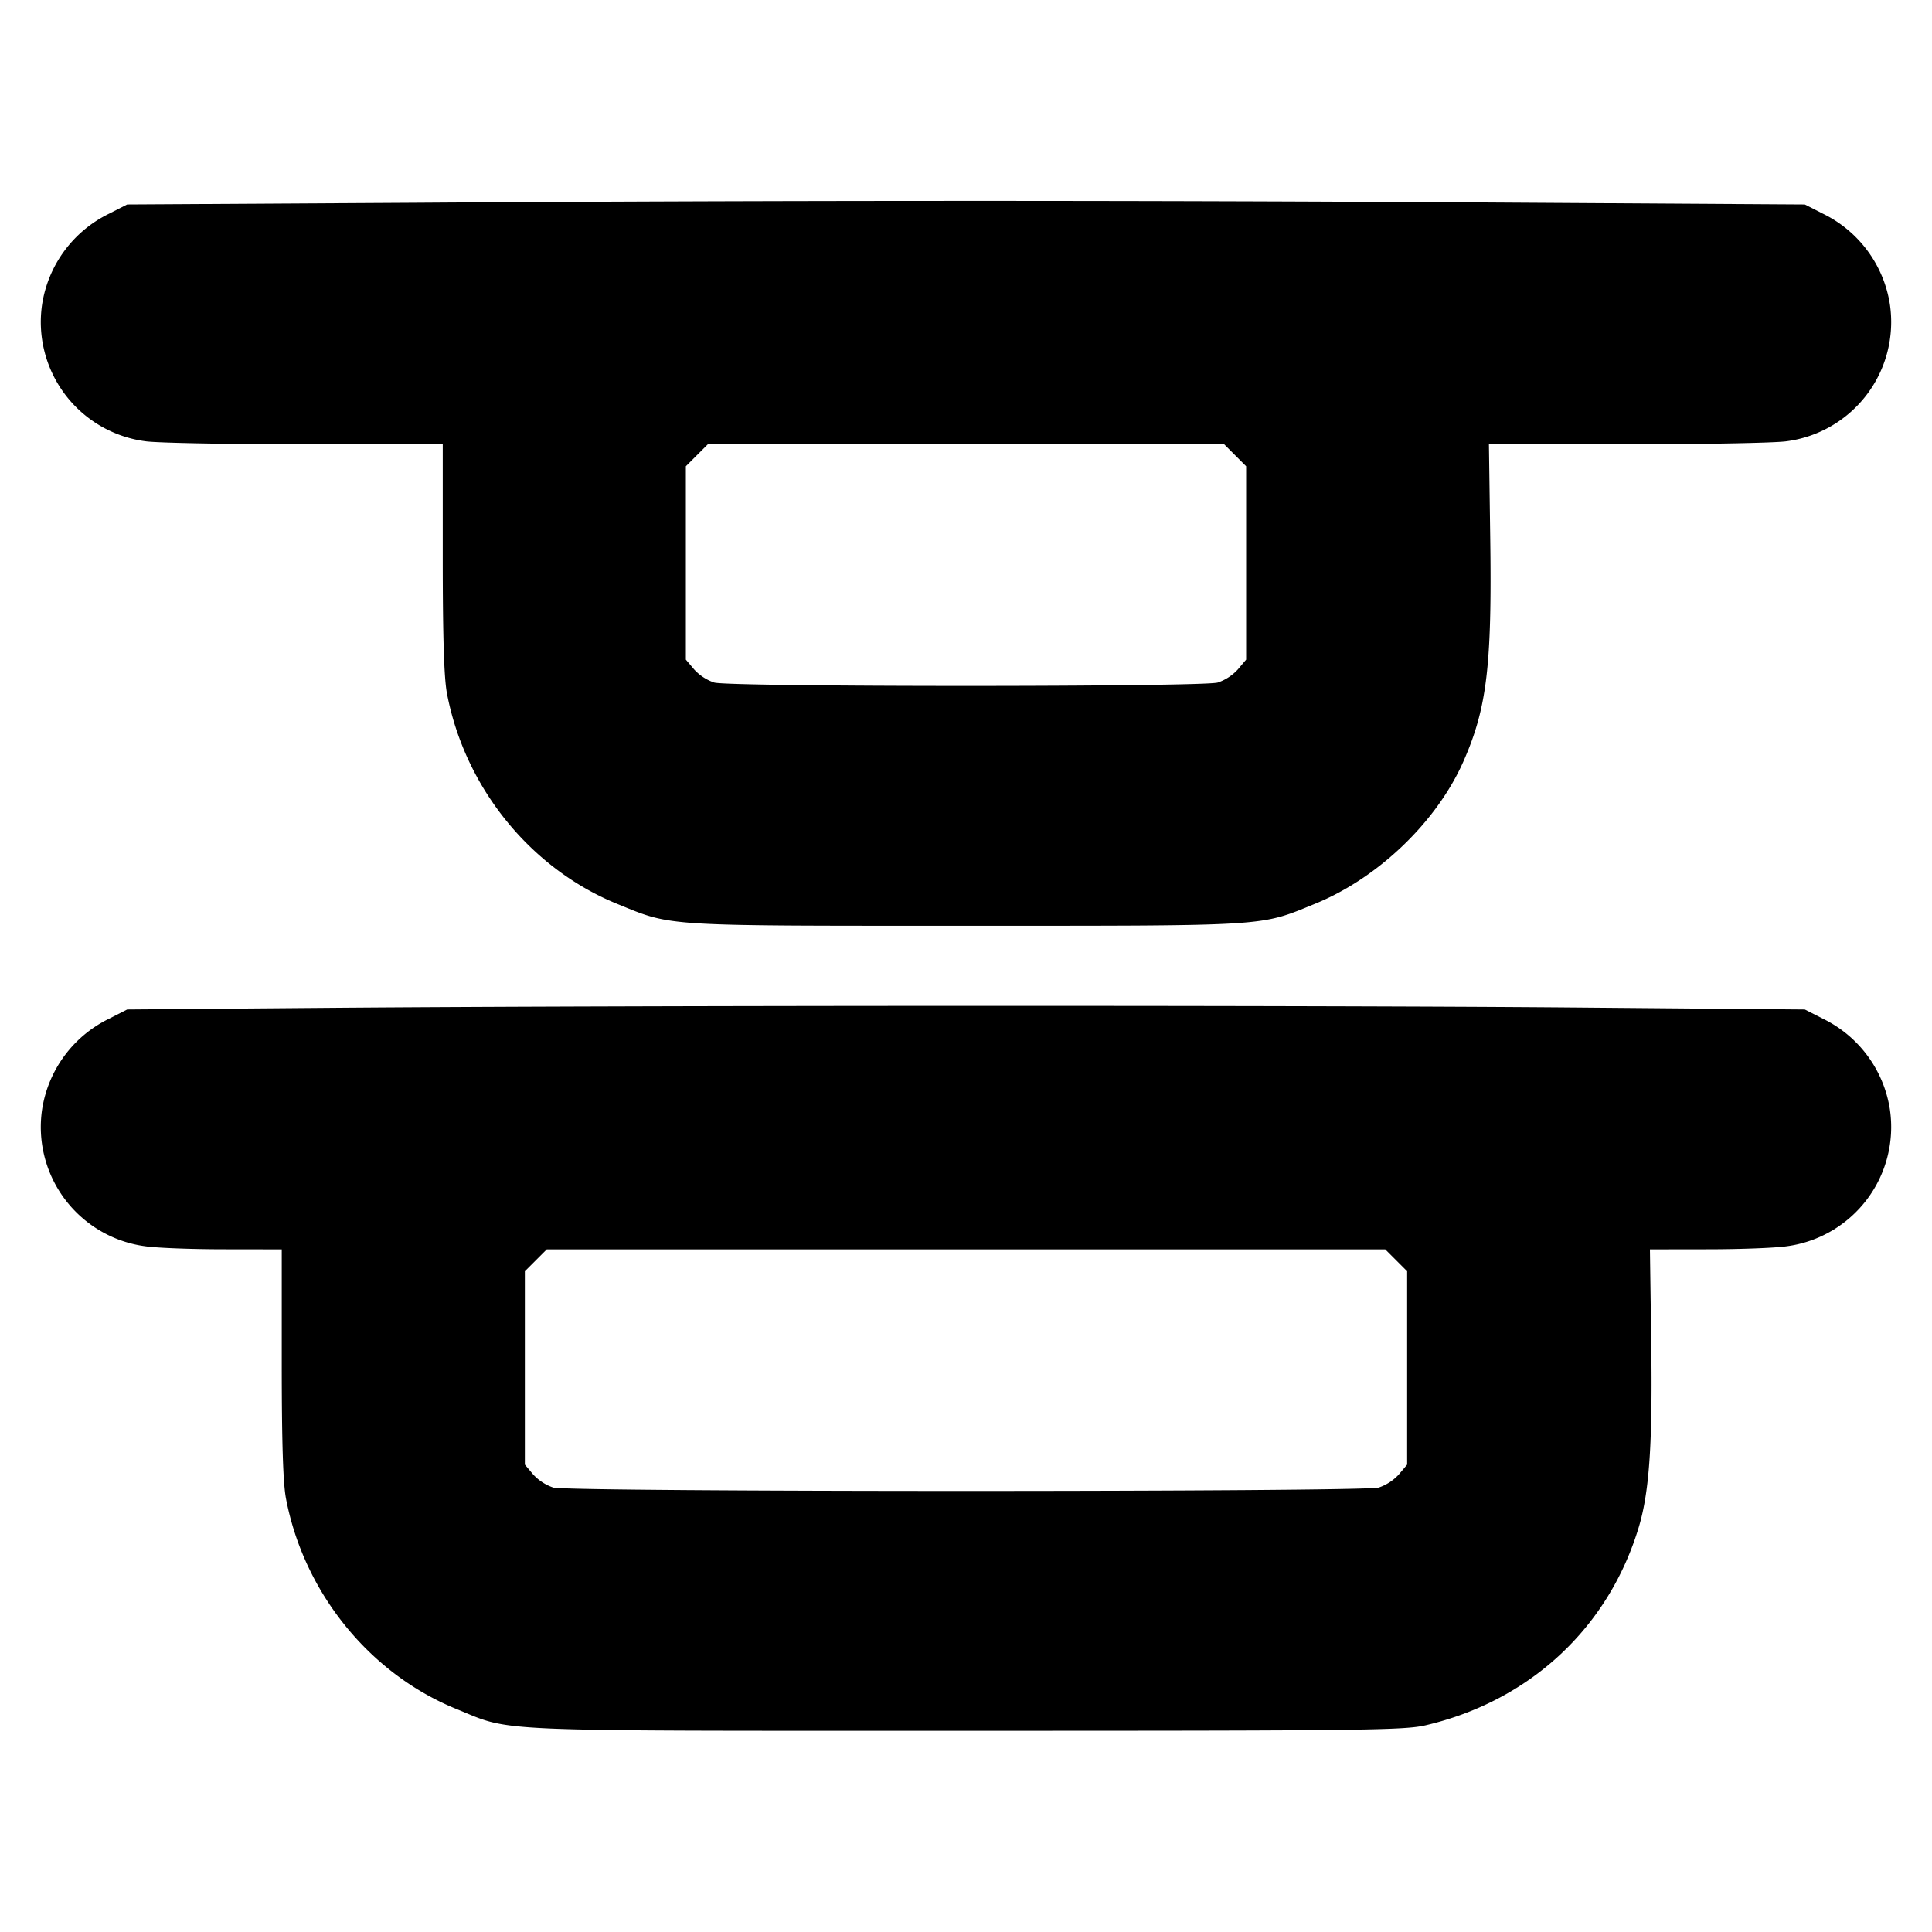 <svg xmlns="http://www.w3.org/2000/svg" width="24" height="24" fill="none" stroke="currentColor" stroke-linecap="round" stroke-linejoin="round" stroke-width="3"><path fill="#000" fill-rule="evenodd" stroke="none" d="m5.14 2.519-3.56.021-.228.116a1.51 1.51 0 0 0-.829 1.126 1.494 1.494 0 0 0 1.287 1.7c.138.02 1.024.037 1.97.037l1.72.001v1.41c0 .983.016 1.492.052 1.682.221 1.168 1.036 2.177 2.116 2.617.689.281.535.271 4.332.271 3.799 0 3.643.01 4.336-.273.783-.319 1.51-1.016 1.842-1.766.294-.665.357-1.196.334-2.791l-.016-1.15 1.722-.001c.947 0 1.834-.017 1.972-.037a1.494 1.494 0 0 0 1.287-1.7 1.51 1.51 0 0 0-.829-1.126l-.228-.116-4.02-.025a1031 1031 0 0 0-13.26.004m10.204 3.137.136.136v2.402l-.103.122a.6.6 0 0 1-.25.163c-.201.056-6.053.056-6.254 0a.6.6 0 0 1-.25-.163l-.103-.122V5.792l.136-.136.136-.136h6.416zM4.14 12.519l-2.56.021-.228.116a1.51 1.51 0 0 0-.829 1.126 1.494 1.494 0 0 0 1.287 1.7c.138.02.574.037.97.037l.72.001v1.41c0 .983.016 1.492.052 1.682.221 1.168 1.036 2.177 2.116 2.617.707.288.306.271 6.332.271 4.955 0 5.445-.006 5.71-.068 1.298-.304 2.276-1.215 2.65-2.47.13-.439.17-1.044.152-2.292l-.016-1.15.722-.001c.397 0 .834-.017.972-.037a1.494 1.494 0 0 0 1.287-1.7 1.51 1.51 0 0 0-.829-1.126l-.228-.116-2.9-.025c-3.328-.028-11.615-.026-15.38.004m13.204 3.137.136.136v2.402l-.103.122a.6.6 0 0 1-.25.163c-.203.056-10.051.056-10.254 0a.6.6 0 0 1-.25-.163l-.103-.122v-2.402l.136-.136.136-.136h10.416z"/></svg>